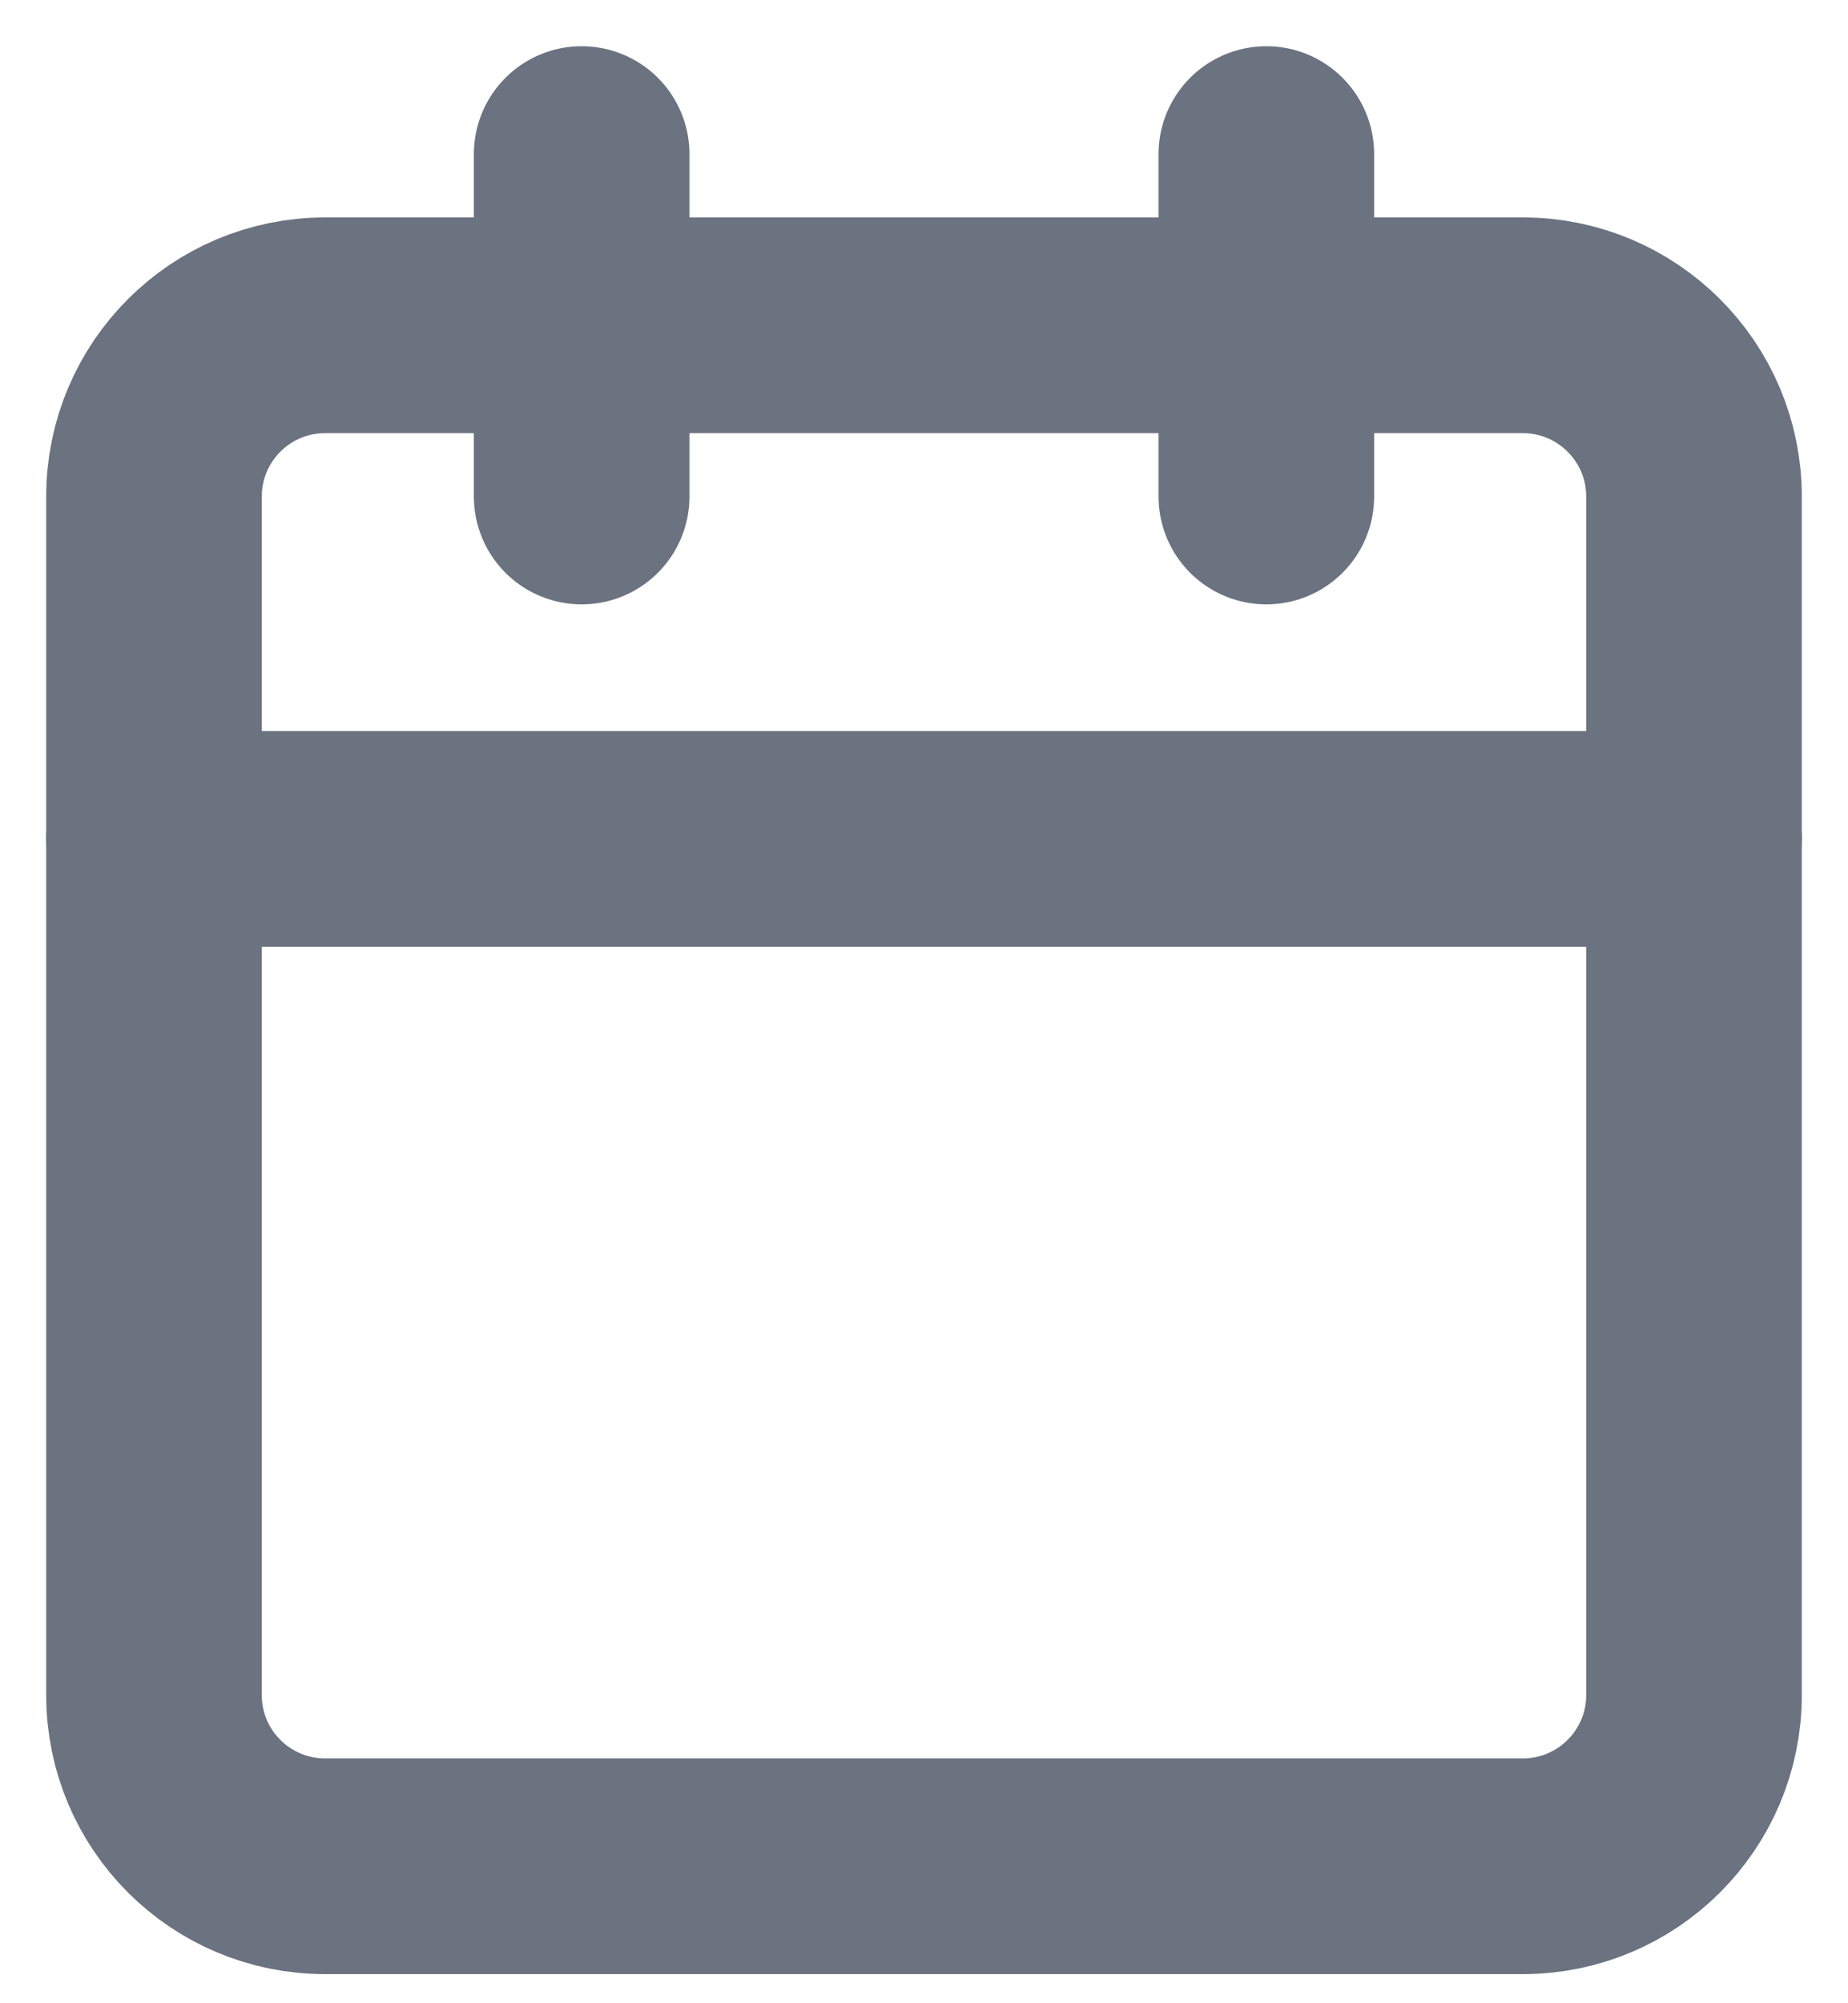<svg xmlns="http://www.w3.org/2000/svg" width="12" height="13" viewBox="0 0 12 13" fill="none">
  <path d="M9.889 2.111H2.111C1.497 2.111 1 2.609 1 3.222V11C1 11.614 1.497 12.111 2.111 12.111H9.889C10.502 12.111 11 11.614 11 11V3.222C11 2.609 10.502 2.111 9.889 2.111Z" stroke="#6B7280" stroke-width="1.4" stroke-linecap="round" stroke-linejoin="round"/>
  <path d="M8.223 1V3.222" stroke="#6B7280" stroke-width="1.4" stroke-linecap="round" stroke-linejoin="round"/>
  <path d="M3.777 1V3.222" stroke="#6B7280" stroke-width="1.4" stroke-linecap="round" stroke-linejoin="round"/>
  <path d="M1 5.444H11" stroke="#6B7280" stroke-width="1.4" stroke-linecap="round" stroke-linejoin="round"/>
</svg>